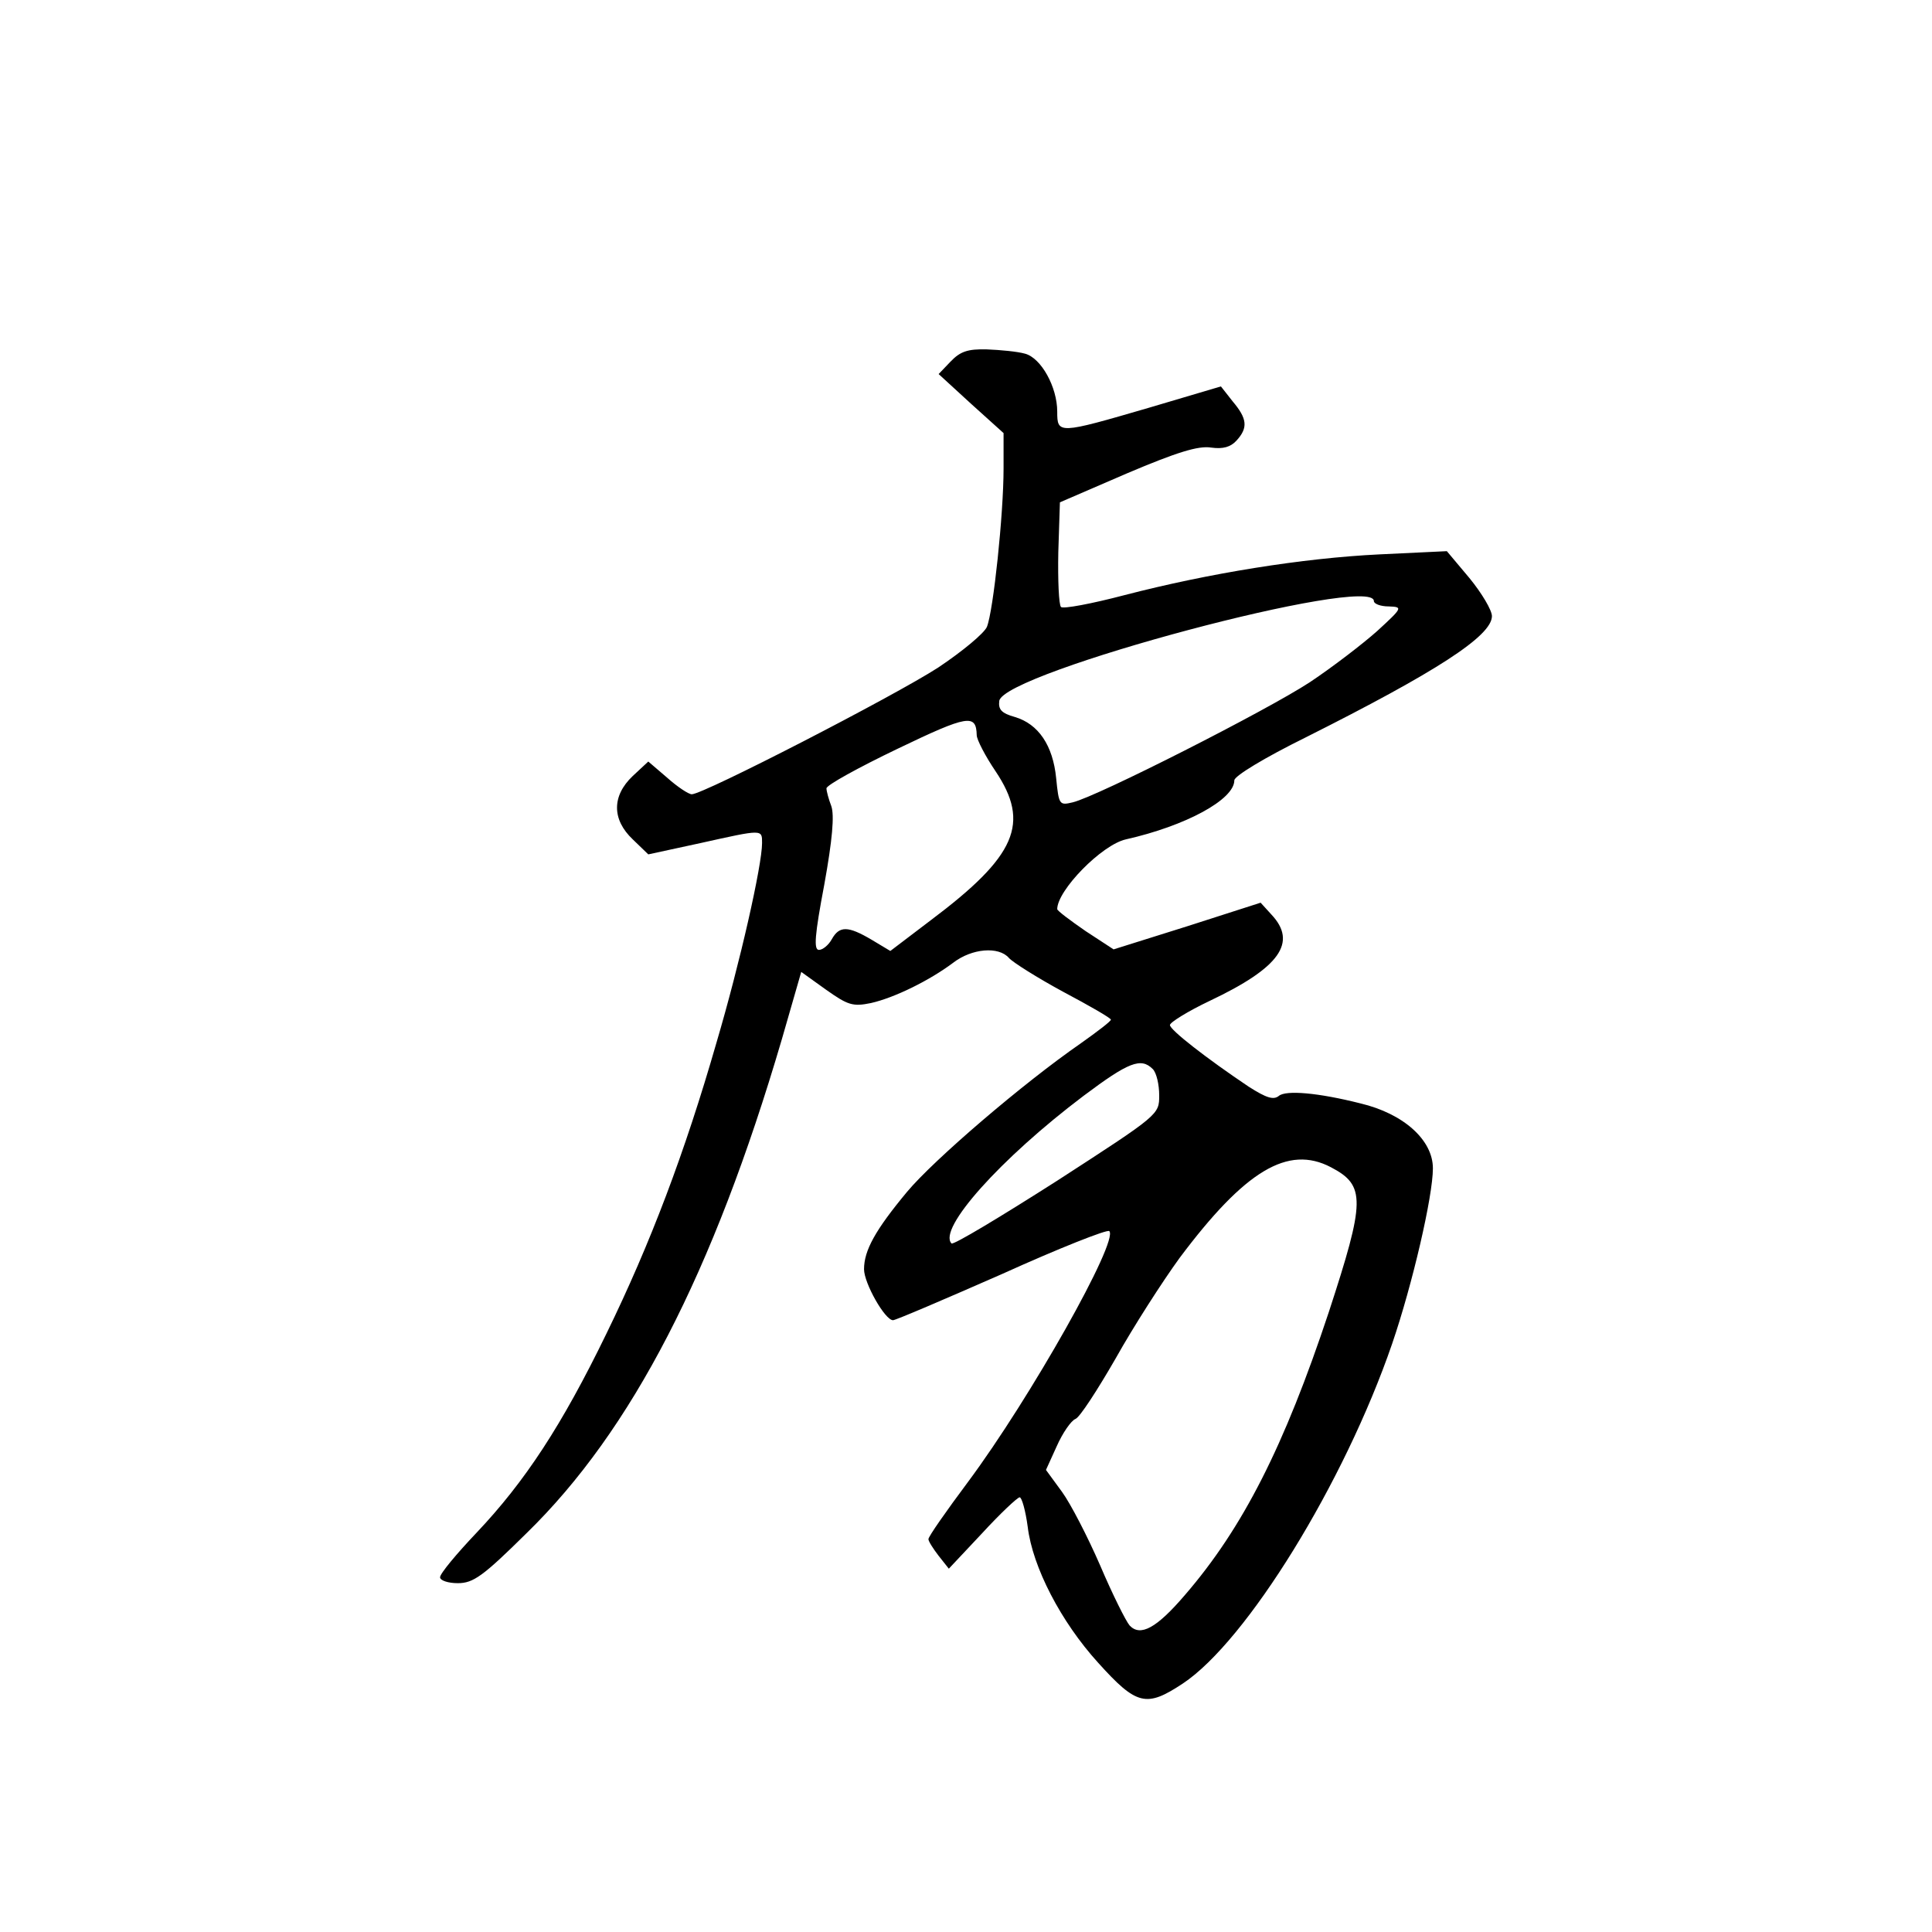 <?xml version="1.0" standalone="no"?>
<!DOCTYPE svg PUBLIC "-//W3C//DTD SVG 20010904//EN"
 "http://www.w3.org/TR/2001/REC-SVG-20010904/DTD/svg10.dtd">
<svg version="1.0" xmlns="http://www.w3.org/2000/svg"
 width="360pt" height="360pt" viewBox="0 0 360 360"
 preserveAspectRatio="xMidYMid meet">
<g transform="translate(0,360) scale(0.1,-0.1)"
fill="#000000" stroke="none">
<path d="M1771 2926 l-22 -23 60 -55 61 -55 0 -66 c0 -85 -19 -265 -31 -295
-5 -12 -46 -46 -91 -76 -82 -53 -437 -236 -459 -236 -6 0 -27 14 -46 31 l-35
30 -29 -27 c-39 -37 -39 -81 0 -118 l29 -28 97 21 c117 26 115 26 115 0 0 -41
-41 -223 -85 -372 -59 -205 -123 -374 -205 -542 -83 -171 -152 -276 -242 -371
-37 -39 -68 -76 -68 -83 0 -6 15 -11 33 -11 29 0 47 13 128 93 196 191 348
485 476 921 l36 125 46 -33 c41 -29 50 -32 84 -25 44 10 109 42 153 75 35 27
85 31 104 9 7 -8 53 -37 101 -63 49 -26 89 -49 89 -52 0 -3 -25 -22 -56 -44
-107 -74 -274 -217 -324 -277 -59 -71 -80 -109 -80 -144 0 -26 39 -95 54 -95
5 0 96 39 203 86 106 48 197 84 200 80 18 -18 -147 -311 -263 -467 -41 -55
-74 -102 -74 -107 0 -4 9 -18 19 -31 l19 -24 62 66 c34 37 66 67 70 67 4 0 11
-25 15 -55 9 -75 62 -177 131 -253 72 -80 90 -84 158 -39 119 79 301 374 390
633 38 111 76 275 76 327 0 53 -55 102 -135 121 -79 20 -139 25 -152 14 -10
-8 -23 -4 -56 17 -79 53 -147 106 -147 115 0 5 34 26 74 45 131 62 164 109
115 161 l-20 22 -137 -44 -137 -43 -52 34 c-29 20 -53 38 -53 41 0 35 83 120
128 130 111 25 202 74 202 110 0 8 56 42 133 80 243 122 347 189 347 226 0 11
-19 43 -42 71 l-42 50 -126 -6 c-143 -7 -317 -35 -475 -76 -61 -16 -114 -26
-118 -22 -4 4 -6 50 -5 102 l3 93 125 54 c92 39 133 52 157 48 22 -3 36 1 47
13 22 24 20 41 -7 73 l-22 28 -135 -40 c-168 -49 -170 -49 -170 -7 0 46 -30
100 -60 108 -14 4 -46 7 -71 8 -36 1 -50 -4 -68 -23z m789 -446 c0 -5 12 -10
28 -10 26 -1 26 -2 -22 -46 -27 -24 -83 -67 -125 -95 -79 -52 -396 -213 -442
-224 -25 -6 -26 -5 -31 45 -6 61 -33 101 -77 114 -25 7 -31 14 -29 30 8 53
698 237 698 186z m-740 -250 c0 -8 16 -39 35 -67 65 -97 39 -158 -121 -278
l-75 -57 -35 21 c-44 26 -60 26 -74 1 -6 -11 -17 -20 -24 -20 -10 0 -8 27 10
122 15 83 19 129 13 146 -5 13 -9 28 -9 33 0 6 60 39 133 74 131 63 146 65
147 25z m328 -622 c7 -7 12 -29 12 -49 0 -36 0 -36 -190 -159 -105 -67 -193
-120 -197 -117 -26 27 91 158 246 275 84 63 107 72 129 50z m332 -183 c65 -34
64 -62 -4 -270 -83 -250 -160 -402 -268 -527 -53 -62 -83 -78 -103 -57 -7 8
-32 58 -55 112 -23 53 -55 115 -71 137 l-30 41 20 44 c11 25 27 48 35 51 8 3
41 54 75 113 33 59 87 143 119 187 122 163 202 211 282 169z"/>
</g>
</svg>
